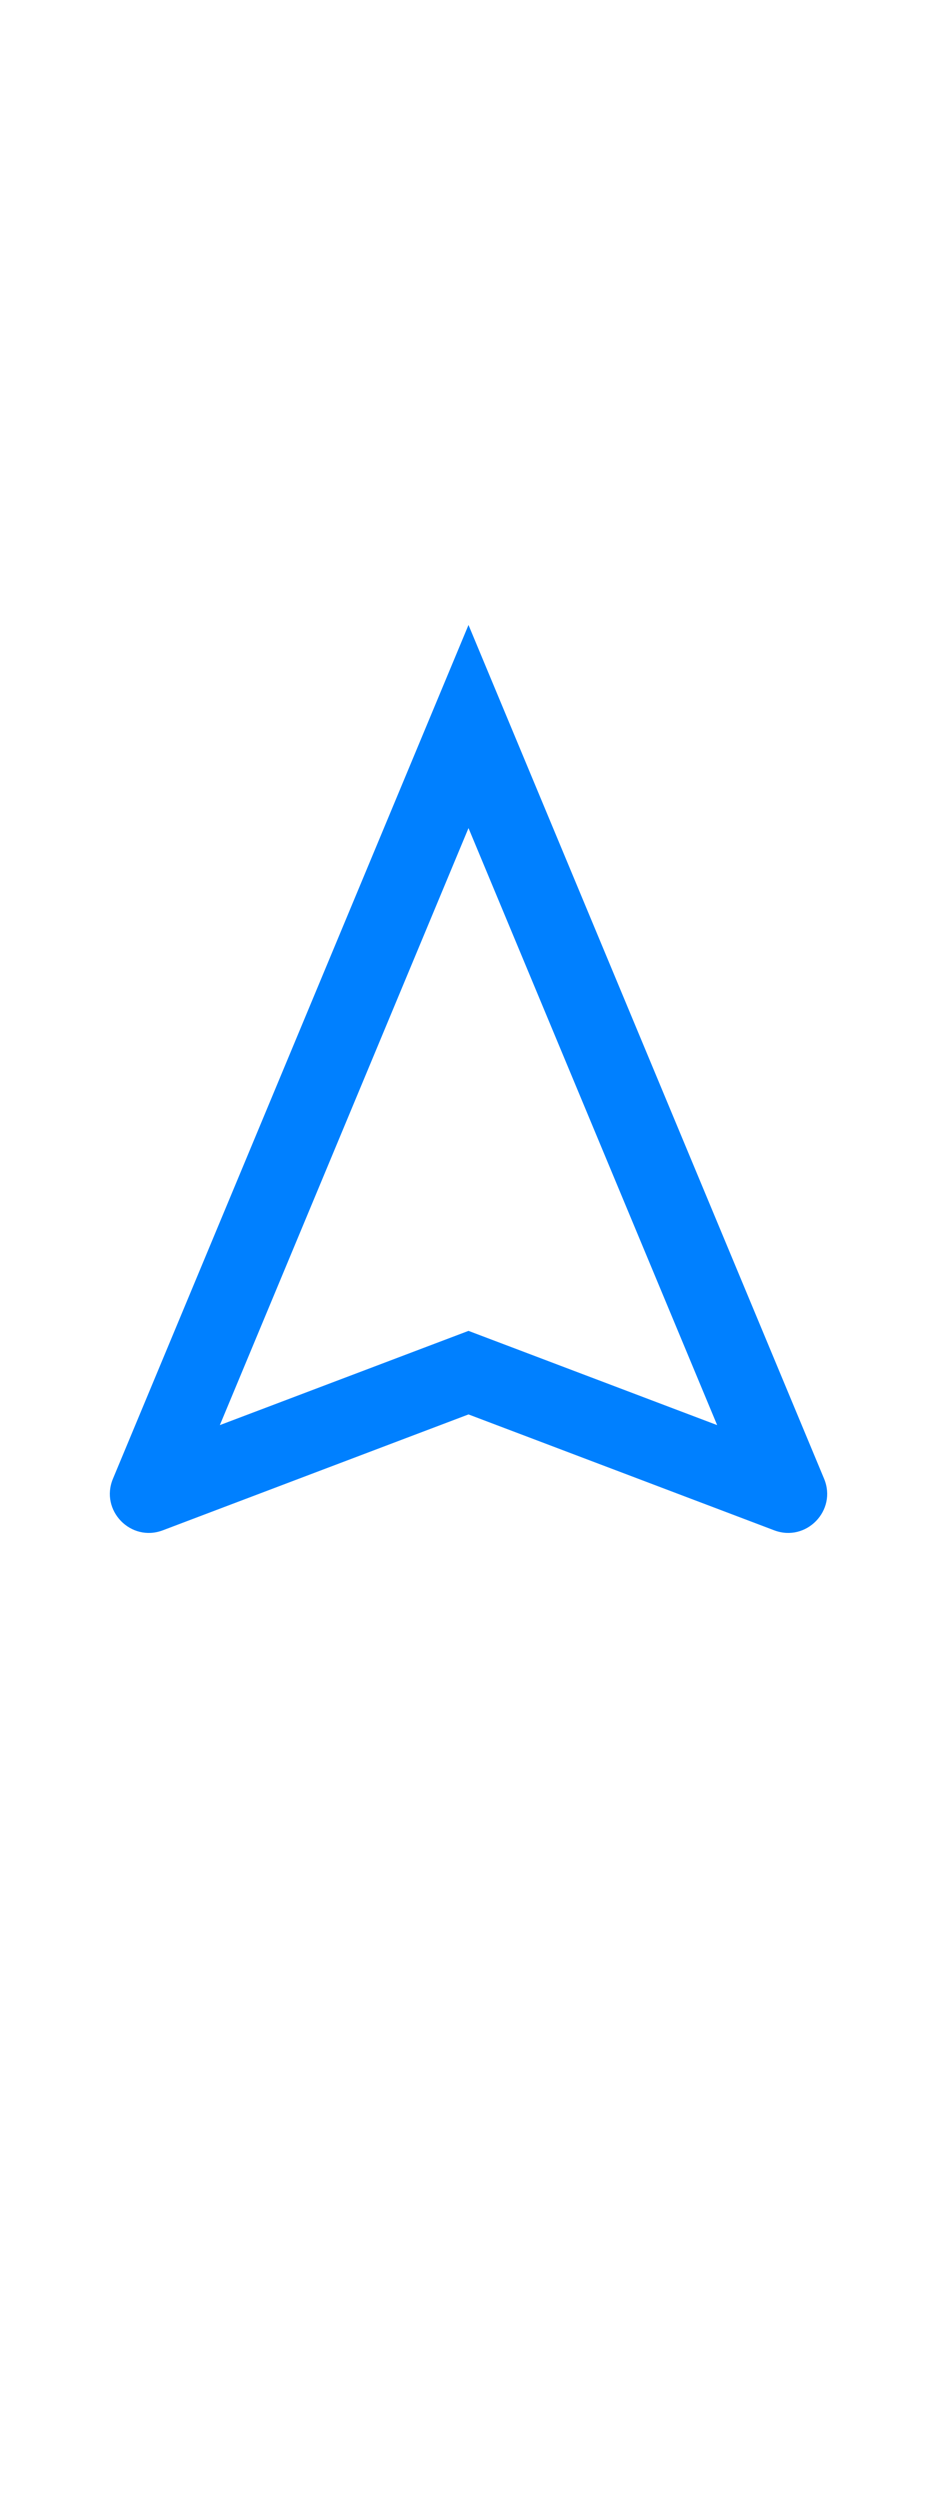 <svg width="24" height="64" viewBox="0 0 24 64" fill="none" xmlns="http://www.w3.org/2000/svg">
<g id="Size=Small, Type=Circular">
<path id="COG" fill-rule="evenodd" clip-rule="evenodd" d="M12 34.072L18.369 36.485L12 21.2L5.631 36.485L12 34.072ZM12 16L21.108 37.858C21.445 38.668 20.651 39.489 19.83 39.178L12 36.211L4.17 39.178C3.35 39.489 2.555 38.668 2.893 37.858L12 16Z" fill="#0080FF" class="ob-instrument-dynamic-color-fill"/>
</g>
</svg>